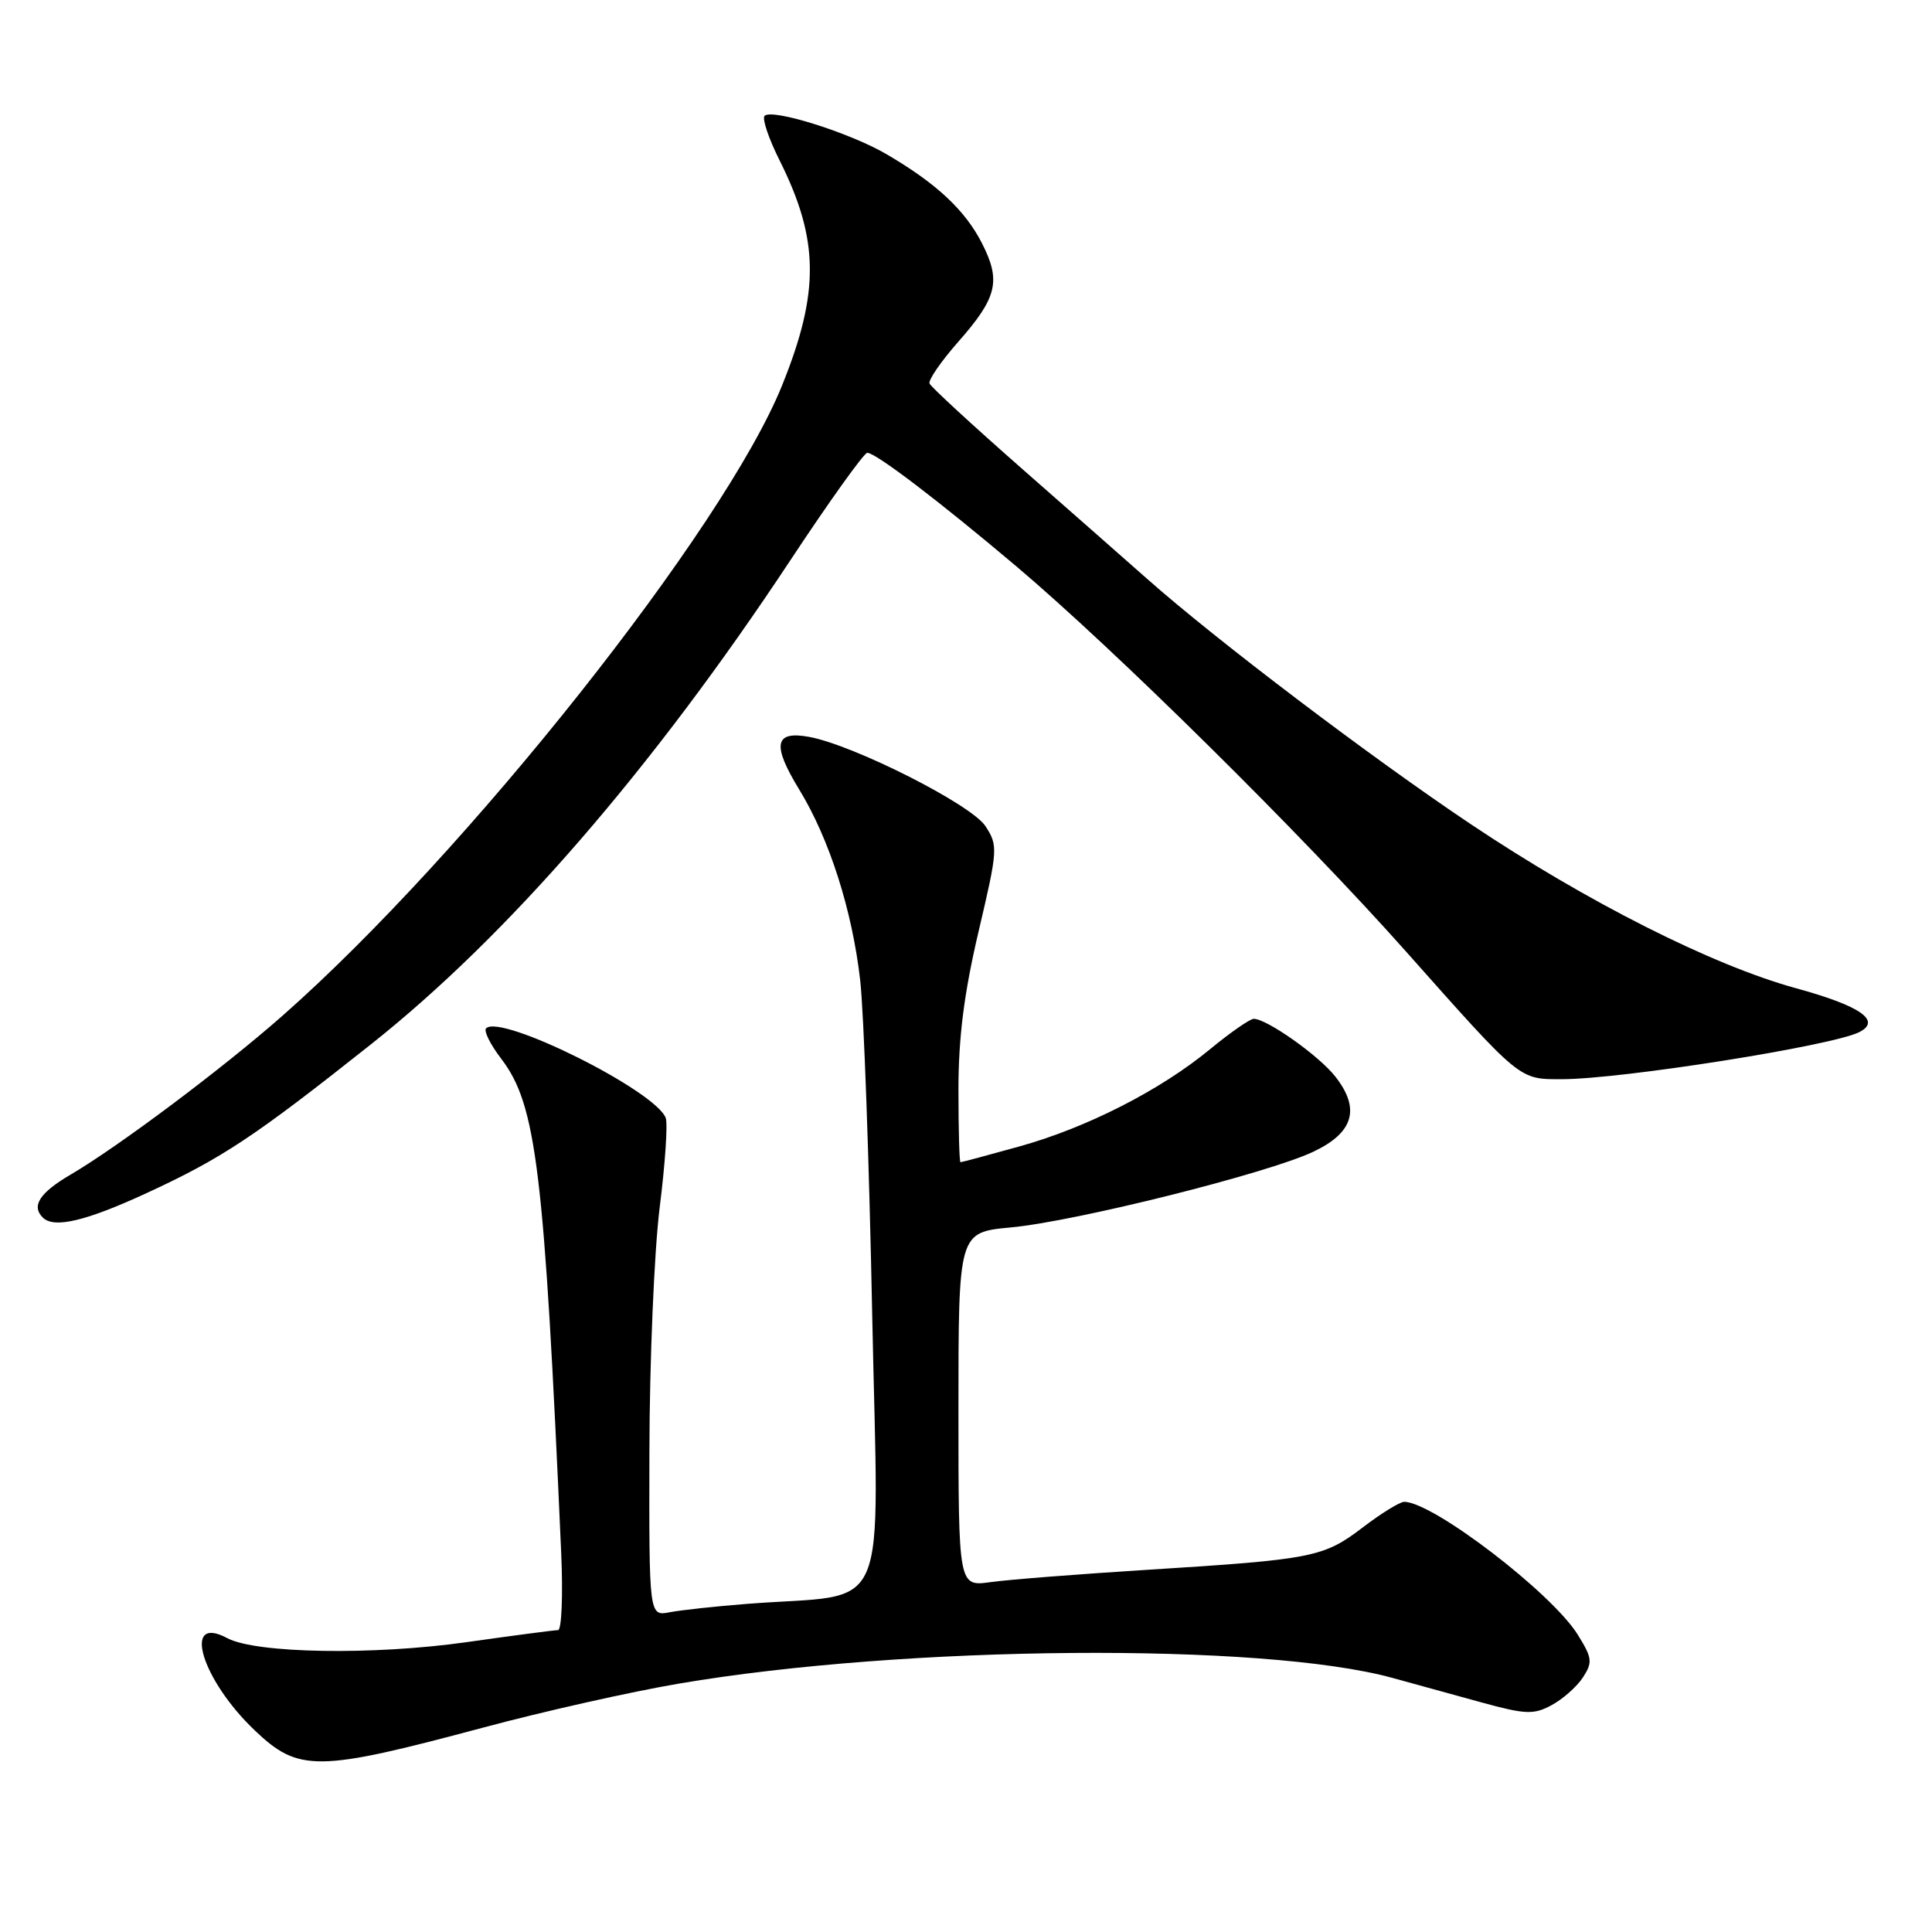 <?xml version="1.0" encoding="UTF-8" standalone="no"?>
<!DOCTYPE svg PUBLIC "-//W3C//DTD SVG 1.1//EN" "http://www.w3.org/Graphics/SVG/1.1/DTD/svg11.dtd" >
<svg xmlns="http://www.w3.org/2000/svg" xmlns:xlink="http://www.w3.org/1999/xlink" version="1.1" viewBox="0 0 256 256">
 <g >
 <path fill="currentColor"
d=" M 64.00 228.92 C 71.97 226.78 83.67 224.15 90.00 223.08 C 119.93 217.99 167.31 217.61 184.50 222.33 C 187.25 223.08 192.51 224.53 196.20 225.55 C 202.13 227.18 203.21 227.23 205.58 225.95 C 207.06 225.16 208.93 223.51 209.73 222.29 C 211.05 220.27 210.99 219.71 209.07 216.62 C 205.66 211.10 189.86 199.00 186.06 199.00 C 185.49 199.00 183.01 200.53 180.56 202.40 C 175.38 206.35 173.99 206.63 152.00 208.01 C 142.93 208.58 133.59 209.31 131.25 209.64 C 127.00 210.23 127.00 210.23 127.00 186.76 C 127.00 163.29 127.00 163.29 133.94 162.64 C 142.53 161.84 167.92 155.49 174.00 152.62 C 179.37 150.09 180.30 146.92 176.92 142.63 C 174.76 139.88 167.86 135.00 166.13 135.00 C 165.63 135.00 163.04 136.80 160.38 138.99 C 153.80 144.44 143.97 149.45 135.00 151.93 C 130.90 153.07 127.42 154.00 127.27 154.00 C 127.12 154.00 127.00 149.67 127.00 144.37 C 127.00 137.45 127.75 131.58 129.66 123.45 C 132.23 112.53 132.26 112.05 130.57 109.46 C 128.70 106.60 113.12 98.72 107.21 97.64 C 102.62 96.80 102.27 98.67 105.89 104.60 C 109.90 111.15 112.93 120.64 113.98 129.90 C 114.46 134.08 115.17 153.99 115.57 174.14 C 116.39 215.42 118.29 211.01 99.00 212.52 C 94.88 212.84 90.26 213.34 88.75 213.63 C 86.00 214.16 86.00 214.16 86.05 192.33 C 86.07 180.32 86.69 165.78 87.41 160.00 C 88.14 154.22 88.50 148.88 88.21 148.13 C 86.85 144.53 66.36 134.31 64.41 136.26 C 64.07 136.59 64.98 138.42 66.43 140.31 C 71.08 146.42 72.12 154.98 74.36 205.75 C 74.61 211.39 74.42 216.00 73.94 216.00 C 73.46 216.00 67.99 216.72 61.78 217.60 C 49.41 219.35 33.90 219.09 30.11 217.06 C 24.07 213.83 26.68 222.56 33.77 229.30 C 39.58 234.83 42.04 234.80 64.00 228.92 Z  M 19.41 158.10 C 29.44 153.47 33.71 150.63 49.14 138.39 C 67.30 123.99 86.45 101.88 104.72 74.25 C 109.90 66.41 114.49 60.00 114.92 60.00 C 116.04 60.00 124.40 66.37 134.62 75.00 C 147.68 86.03 172.52 110.58 186.23 126.00 C 201.59 143.29 201.24 143.00 206.93 143.00 C 214.84 143.00 242.82 138.57 246.37 136.76 C 249.34 135.24 246.53 133.29 237.96 130.94 C 226.92 127.91 210.26 119.50 194.86 109.19 C 181.63 100.33 161.19 84.84 152.00 76.70 C 149.53 74.51 142.10 67.98 135.50 62.18 C 128.90 56.38 123.35 51.27 123.17 50.82 C 122.98 50.37 124.68 47.90 126.94 45.33 C 132.14 39.43 132.67 37.24 130.12 32.24 C 127.88 27.85 124.10 24.31 117.48 20.44 C 112.65 17.60 102.31 14.35 101.31 15.35 C 100.96 15.71 101.85 18.36 103.30 21.25 C 108.55 31.75 108.63 38.69 103.63 51.07 C 95.98 70.02 61.81 113.12 37.42 134.60 C 29.47 141.60 15.73 151.90 9.36 155.64 C 5.26 158.04 4.12 159.79 5.67 161.33 C 7.14 162.81 11.37 161.81 19.41 158.10 Z "/>
</g>
</svg>